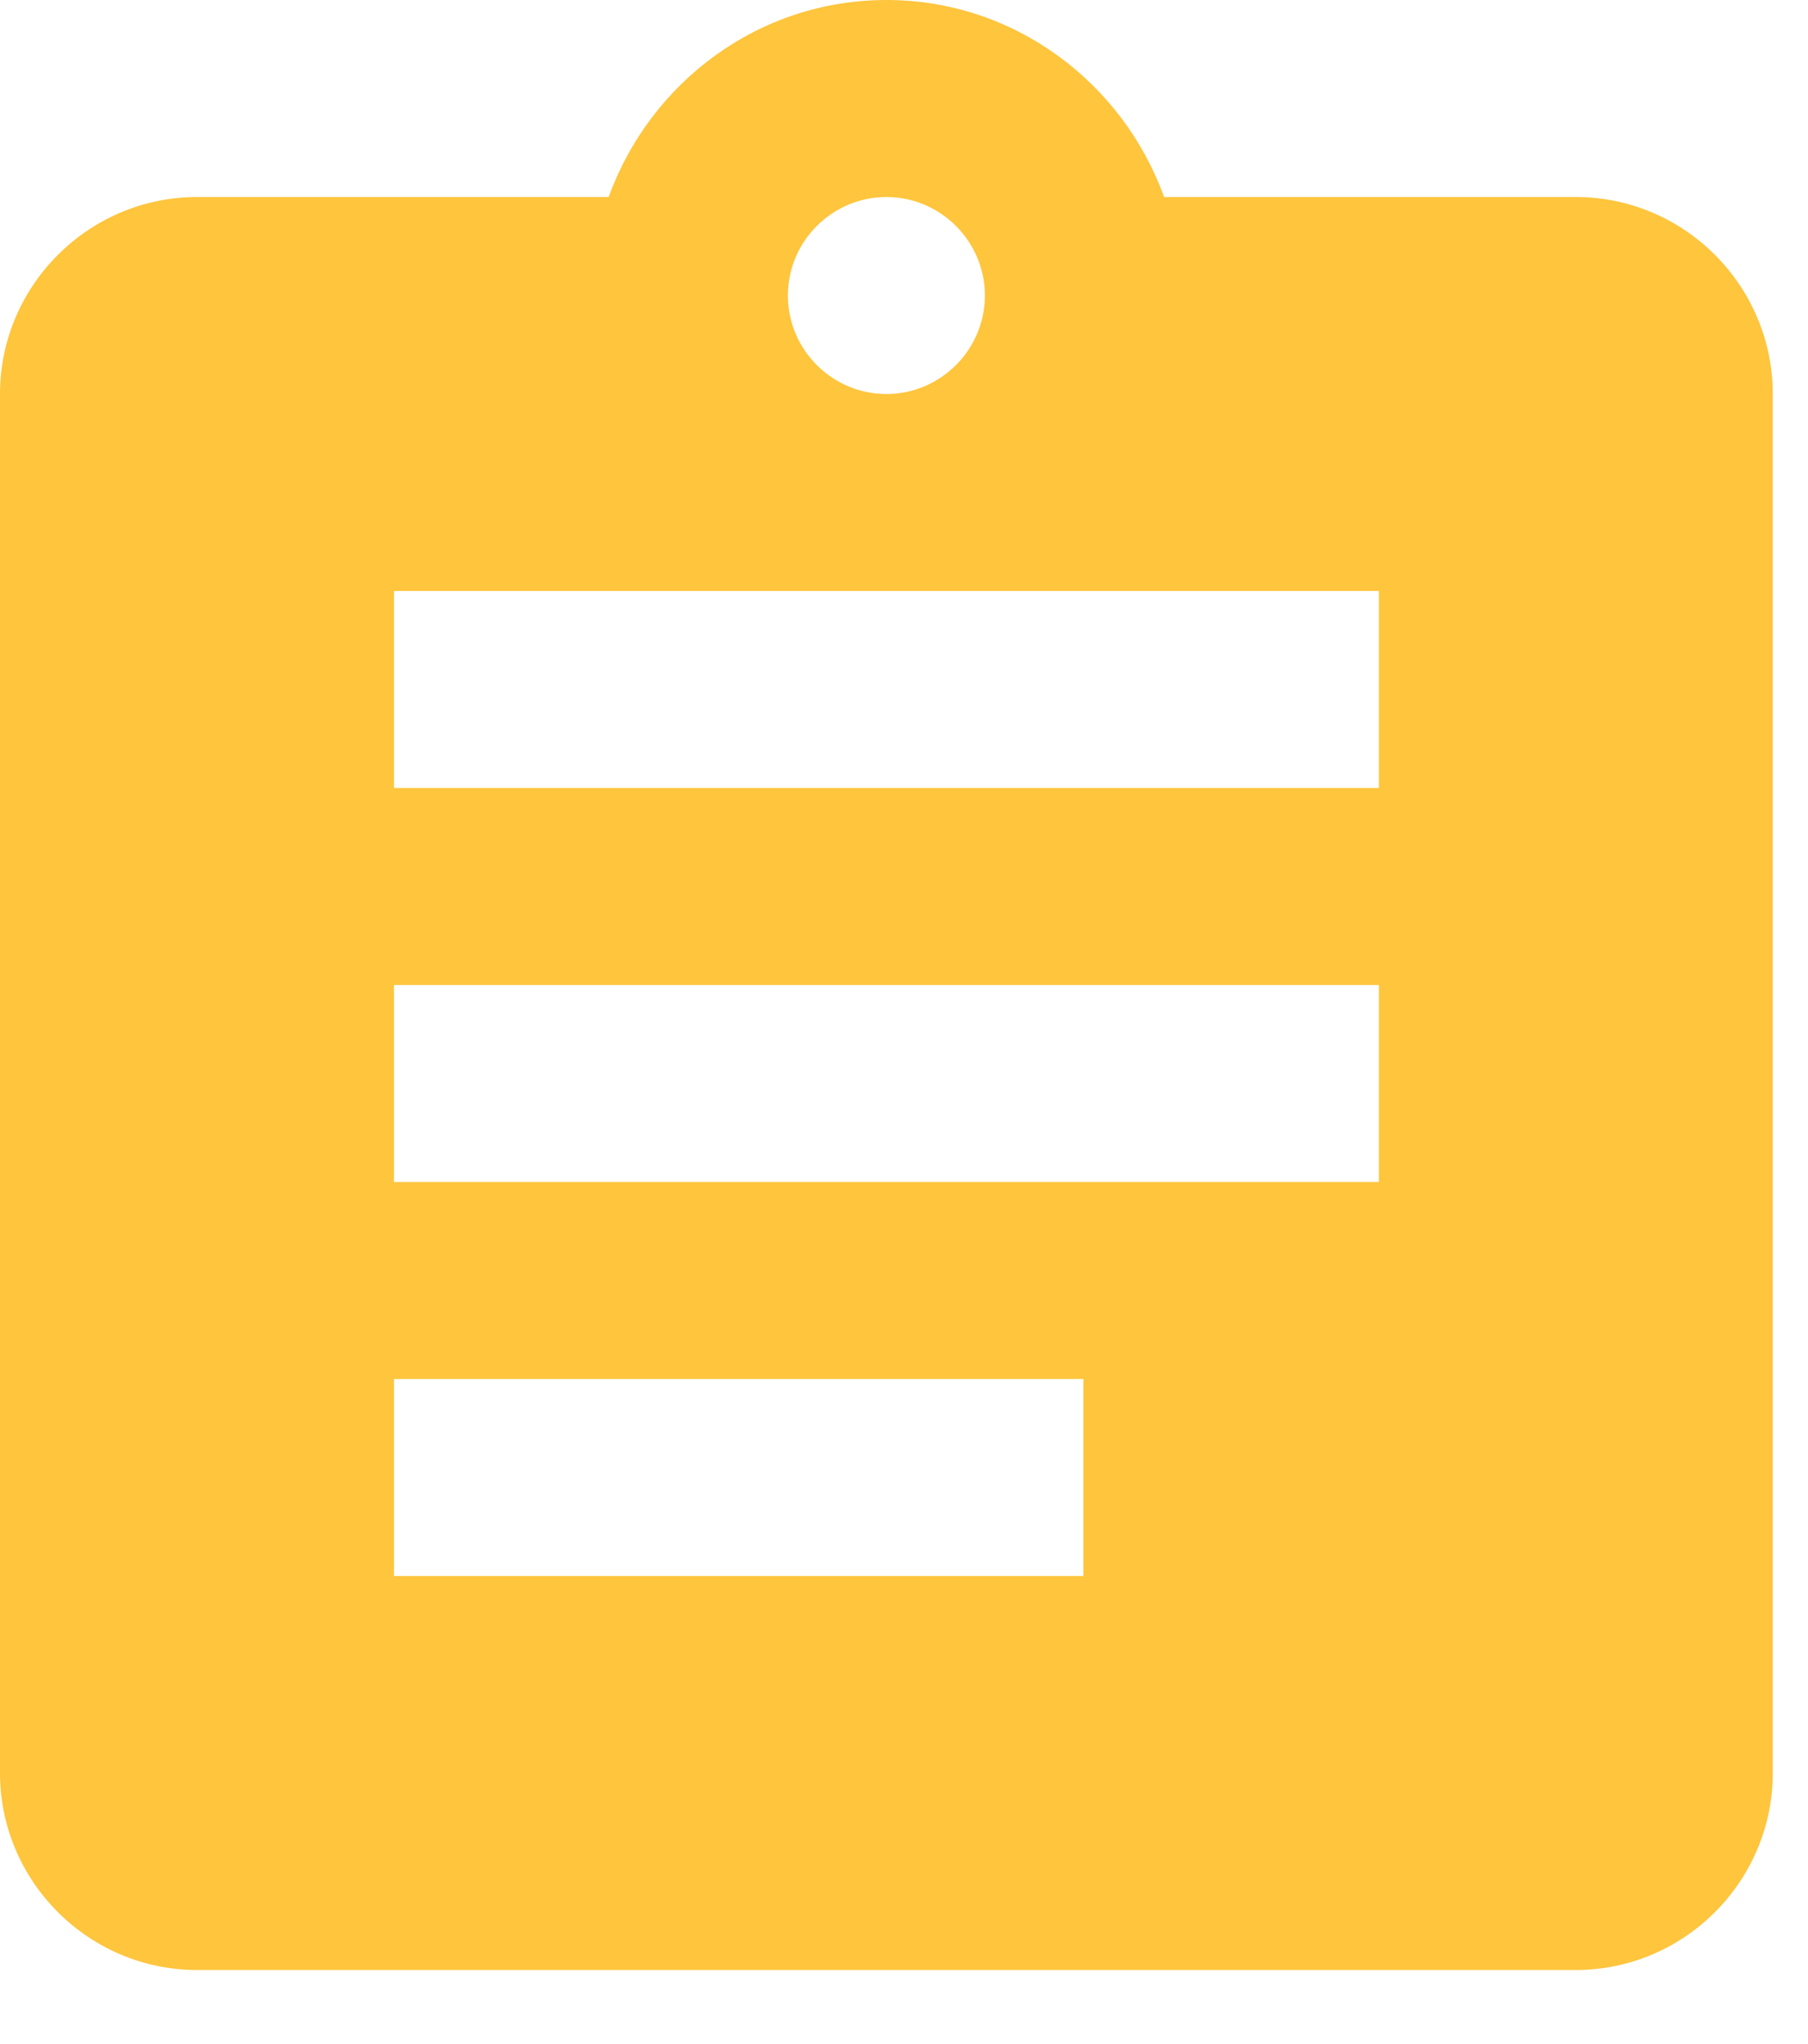 <svg width="23" height="26" viewBox="0 0 23 26" fill="none" xmlns="http://www.w3.org/2000/svg">
<path d="M20.047 2.506H14.809C14.283 1.052 12.905 0 11.276 0C9.647 0 8.269 1.052 7.743 2.506H2.506C1.128 2.506 0 3.633 0 5.012V22.552C0 23.931 1.128 25.058 2.506 25.058H20.047C21.425 25.058 22.552 23.931 22.552 22.552V5.012C22.552 3.633 21.425 2.506 20.047 2.506ZM11.276 2.506C11.965 2.506 12.529 3.07 12.529 3.759C12.529 4.448 11.965 5.012 11.276 5.012C10.587 5.012 10.023 4.448 10.023 3.759C10.023 3.07 10.587 2.506 11.276 2.506ZM13.782 20.047H5.012V17.541H13.782V20.047ZM17.541 15.035H5.012V12.529H17.541V15.035ZM17.541 10.023H5.012V7.517H17.541V10.023Z" fill="#FEC53D"/>
</svg>
